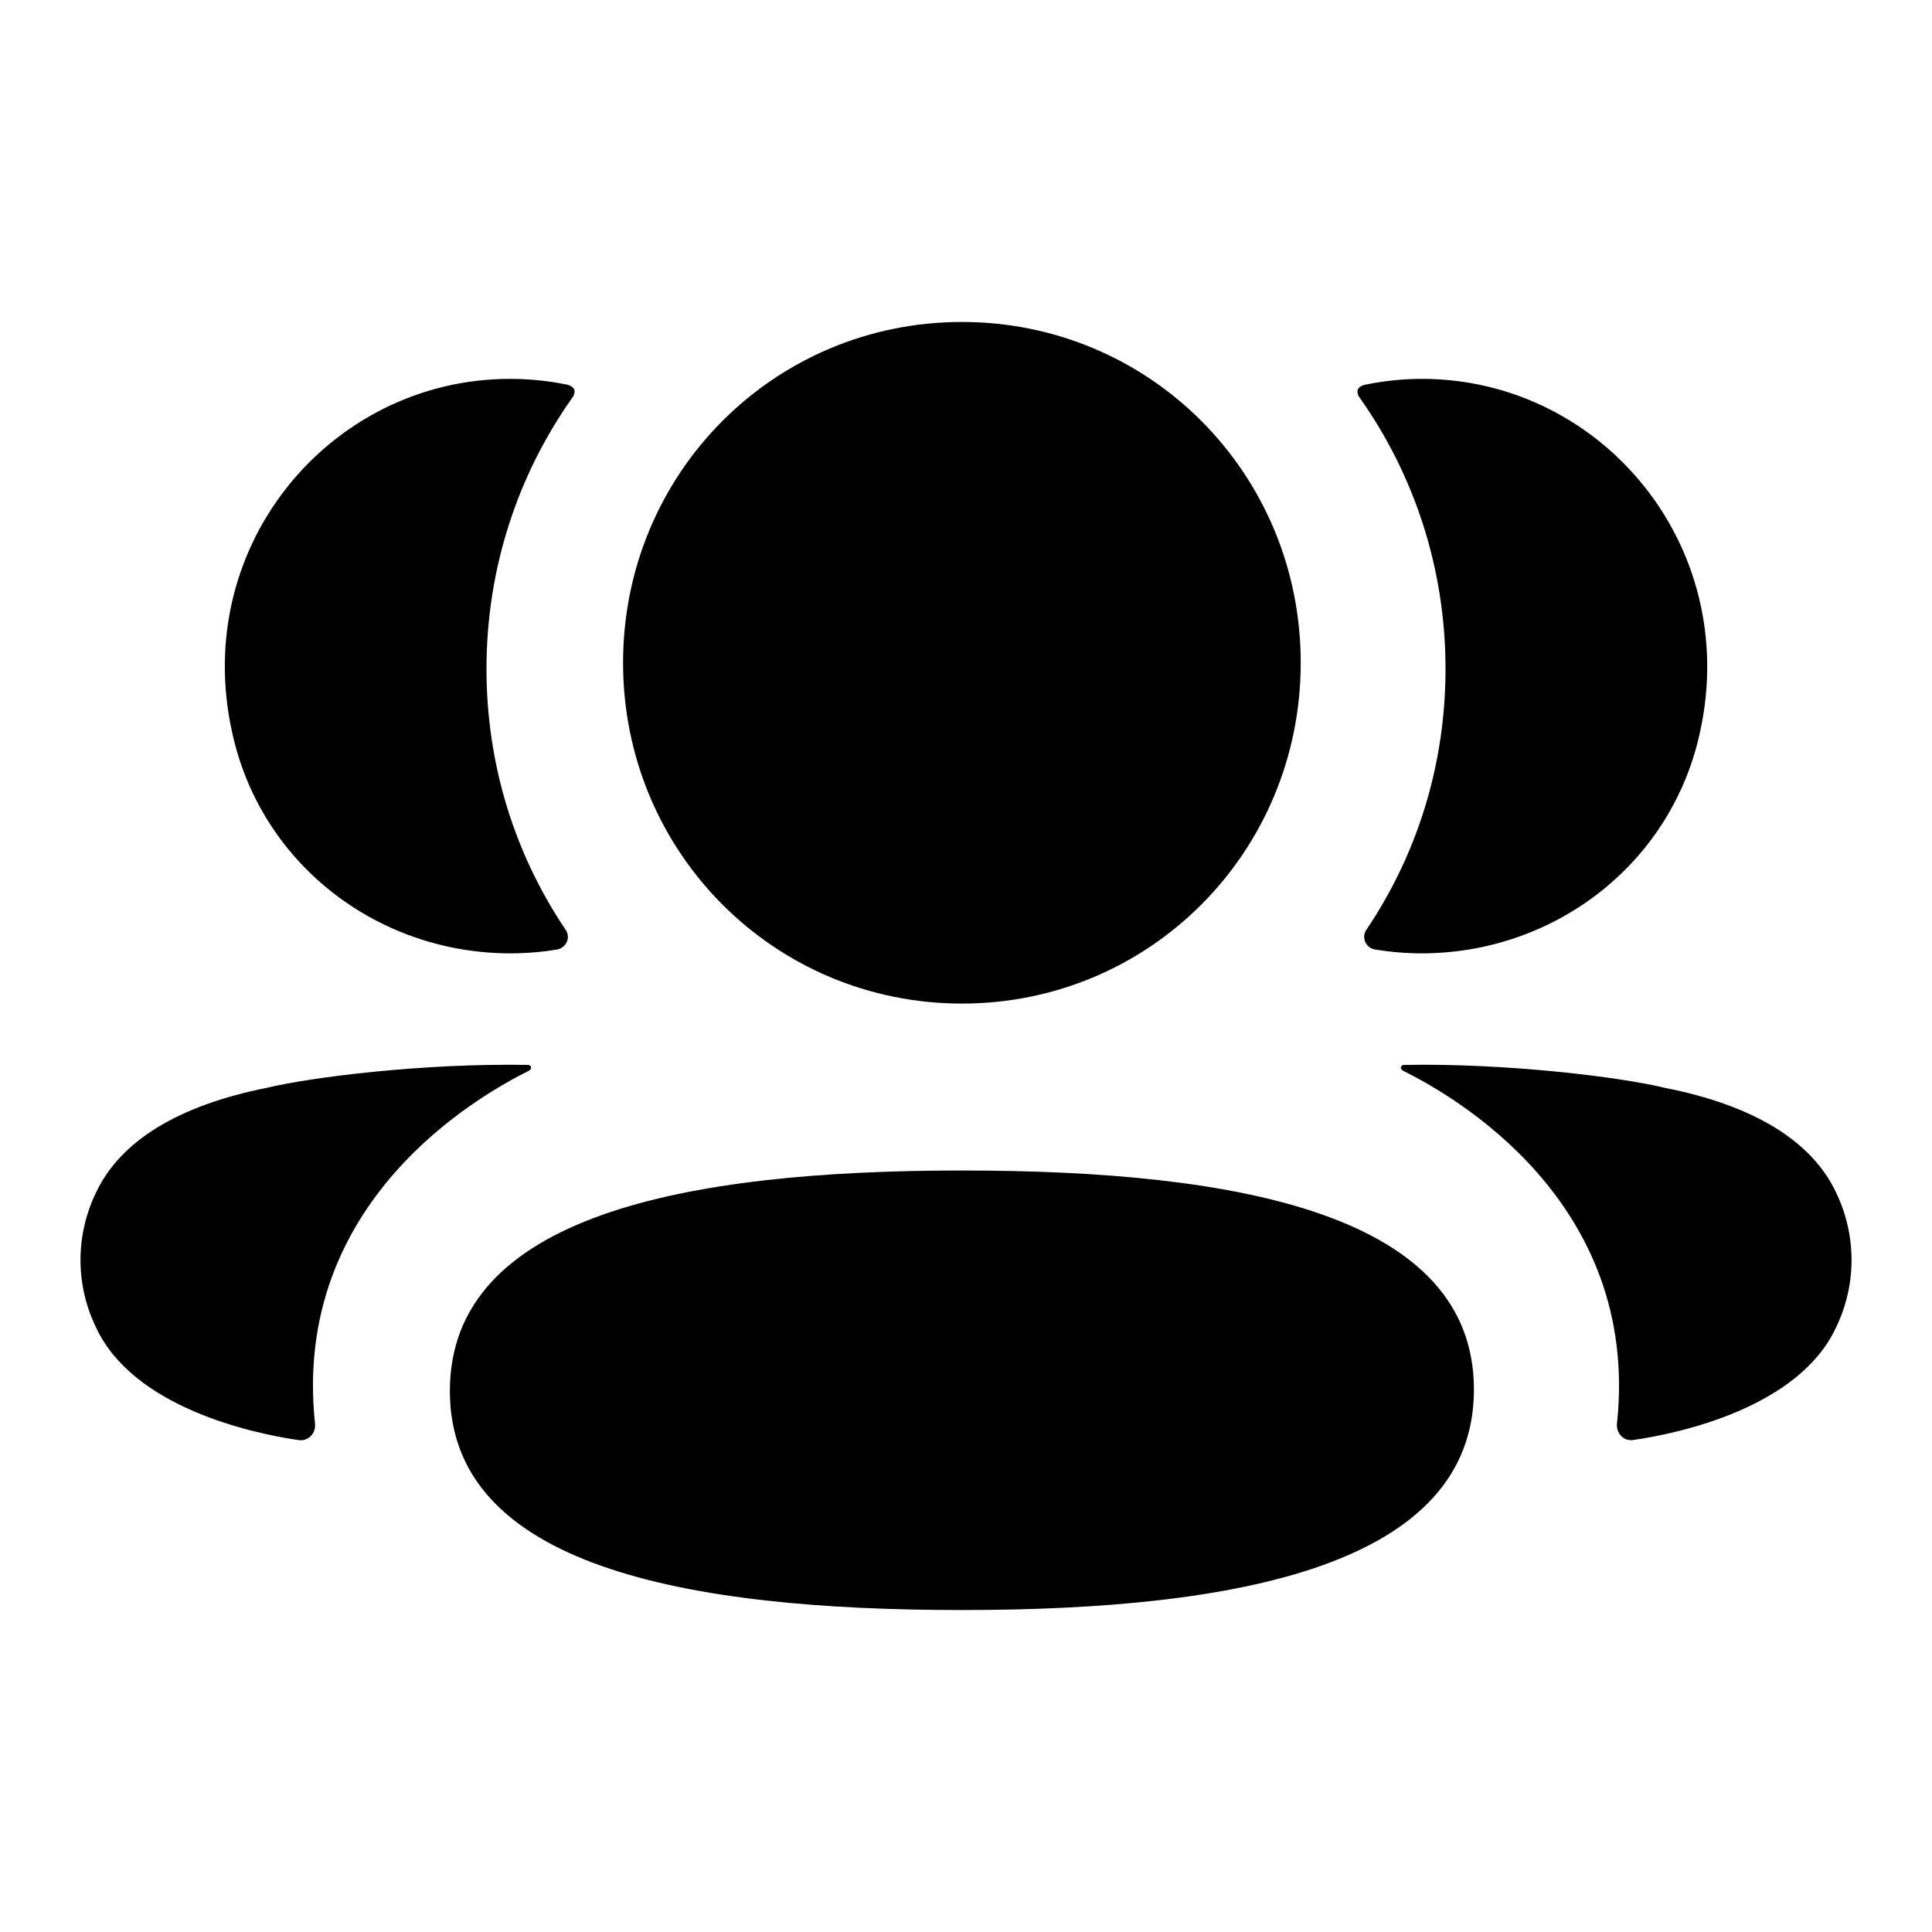 <svg width="20" height="20" viewBox="0 0 20 20" fill="none" xmlns="http://www.w3.org/2000/svg">
<path fill-rule="evenodd" clip-rule="evenodd" d="M13.465 6.861C13.465 8.819 11.904 10.389 9.958 10.389C8.011 10.389 6.45 8.819 6.45 6.861C6.45 4.902 8.011 3.333 9.958 3.333C11.904 3.333 13.465 4.902 13.465 6.861ZM9.958 16.667C7.098 16.667 4.657 16.213 4.657 14.4C4.657 12.586 7.083 12.117 9.958 12.117C12.817 12.117 15.258 12.57 15.258 14.384C15.258 16.197 12.832 16.667 9.958 16.667ZM14.964 6.925C14.964 7.923 14.666 8.853 14.144 9.626C14.091 9.705 14.138 9.812 14.233 9.829C14.364 9.851 14.499 9.864 14.636 9.868C16.005 9.904 17.234 9.018 17.574 7.683C18.076 5.701 16.6 3.922 14.72 3.922C14.515 3.922 14.32 3.944 14.129 3.983C14.103 3.989 14.076 4.001 14.061 4.024C14.043 4.052 14.056 4.091 14.074 4.115C14.639 4.912 14.964 5.883 14.964 6.925ZM17.232 11.261C18.152 11.441 18.757 11.811 19.008 12.347C19.22 12.788 19.22 13.299 19.008 13.739C18.624 14.571 17.388 14.838 16.907 14.907C16.808 14.922 16.728 14.836 16.739 14.736C16.984 12.43 15.031 11.336 14.526 11.085C14.505 11.074 14.5 11.056 14.502 11.046C14.504 11.039 14.513 11.027 14.529 11.024C15.622 11.004 16.798 11.154 17.232 11.261ZM5.364 9.868C5.502 9.864 5.636 9.852 5.767 9.829C5.862 9.812 5.91 9.705 5.856 9.626C5.334 8.852 5.036 7.923 5.036 6.924C5.036 5.883 5.361 4.912 5.926 4.115C5.944 4.091 5.957 4.052 5.94 4.024C5.925 4.001 5.896 3.988 5.871 3.982C5.68 3.943 5.484 3.922 5.28 3.922C3.4 3.922 1.923 5.701 2.427 7.683C2.766 9.018 3.995 9.904 5.364 9.868ZM5.497 11.046C5.5 11.057 5.495 11.073 5.474 11.085C4.968 11.337 3.016 12.43 3.261 14.736C3.272 14.836 3.193 14.922 3.093 14.908C2.613 14.839 1.376 14.571 0.993 13.739C0.78 13.299 0.78 12.788 0.993 12.348C1.244 11.811 1.848 11.442 2.768 11.26C3.203 11.154 4.377 11.004 5.471 11.024C5.488 11.027 5.496 11.039 5.497 11.046Z" fill="black"/>
</svg>

